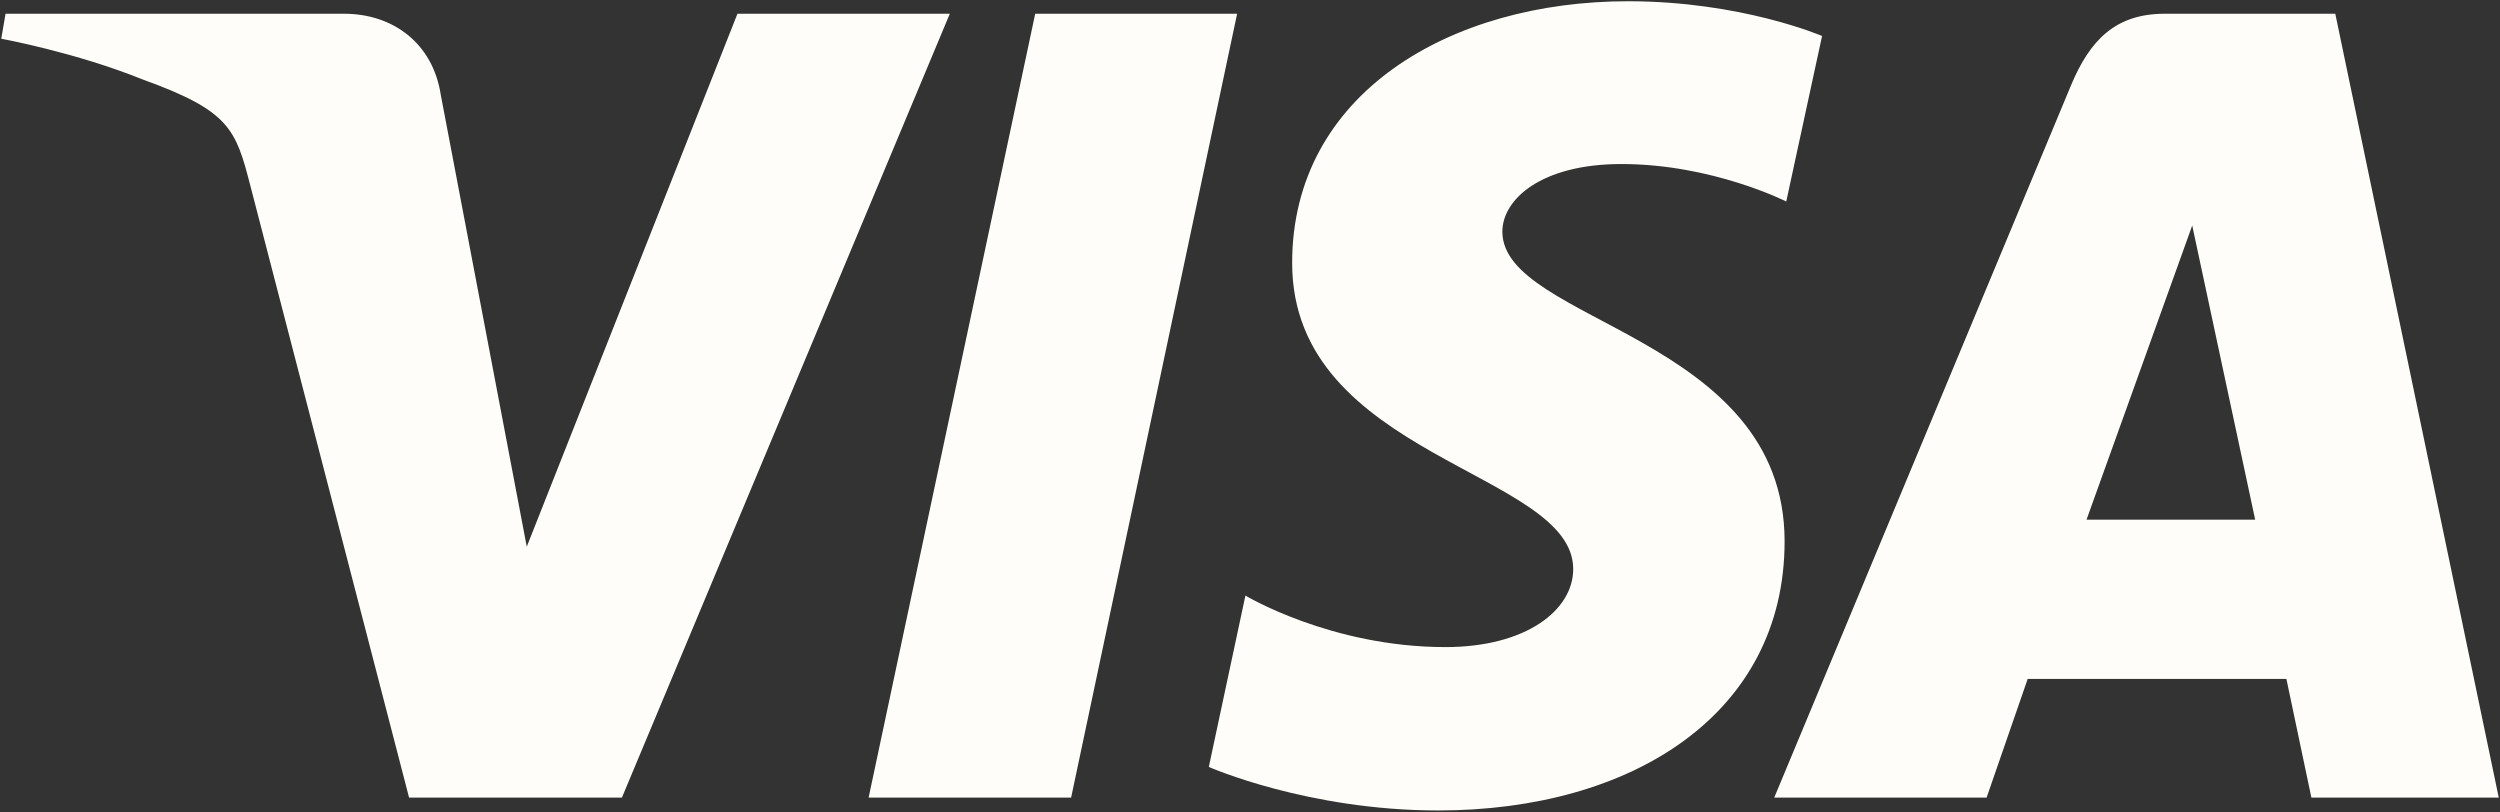 <svg width="1000" height="325" viewBox="0 0 1000 325" fill="none" xmlns="http://www.w3.org/2000/svg">
<rect x="0" y="0" width="1000" height="325" fill="#333333" stroke="none"/>
<g clip-path="url(#clip0_735_37)">
<path d="M651.185 0.5C580.252 0.5 516.863 37.266 516.863 105.194C516.863 183.094 629.286 188.474 629.286 227.609C629.286 244.087 610.402 258.838 578.149 258.838C532.376 258.838 498.165 238.227 498.165 238.227L483.527 306.774C483.527 306.774 522.937 324.184 575.261 324.184C652.813 324.184 713.837 285.612 713.837 216.523C713.837 134.208 600.946 128.987 600.946 92.663C600.946 79.755 616.448 65.612 648.609 65.612C684.896 65.612 714.501 80.601 714.501 80.601L728.827 14.397C728.827 14.397 696.614 0.5 651.185 0.5ZM2.218 5.497L0.5 15.49C0.5 15.49 30.342 20.951 57.219 31.846C91.825 44.338 94.291 51.611 100.119 74.199L163.63 319.031H248.767L379.926 5.497H294.985L210.707 218.67L176.316 37.974C173.163 17.294 157.187 5.497 137.632 5.497H2.218ZM414.083 5.497L347.449 319.031H428.448L494.847 5.497H414.083ZM865.842 5.497C846.31 5.497 835.962 15.954 828.368 34.227L709.699 319.031H794.641L811.075 271.563H914.558L924.552 319.031H999.5L934.115 5.497H865.842ZM876.889 90.204L902.067 207.857H834.613L876.889 90.204Z" fill="#FEFDFA"/>
</g>
<defs>
<clipPath id="clip0_735_37">
<rect width="1000" height="324.684" fill="white"/>
</clipPath>
</defs>
</svg>
